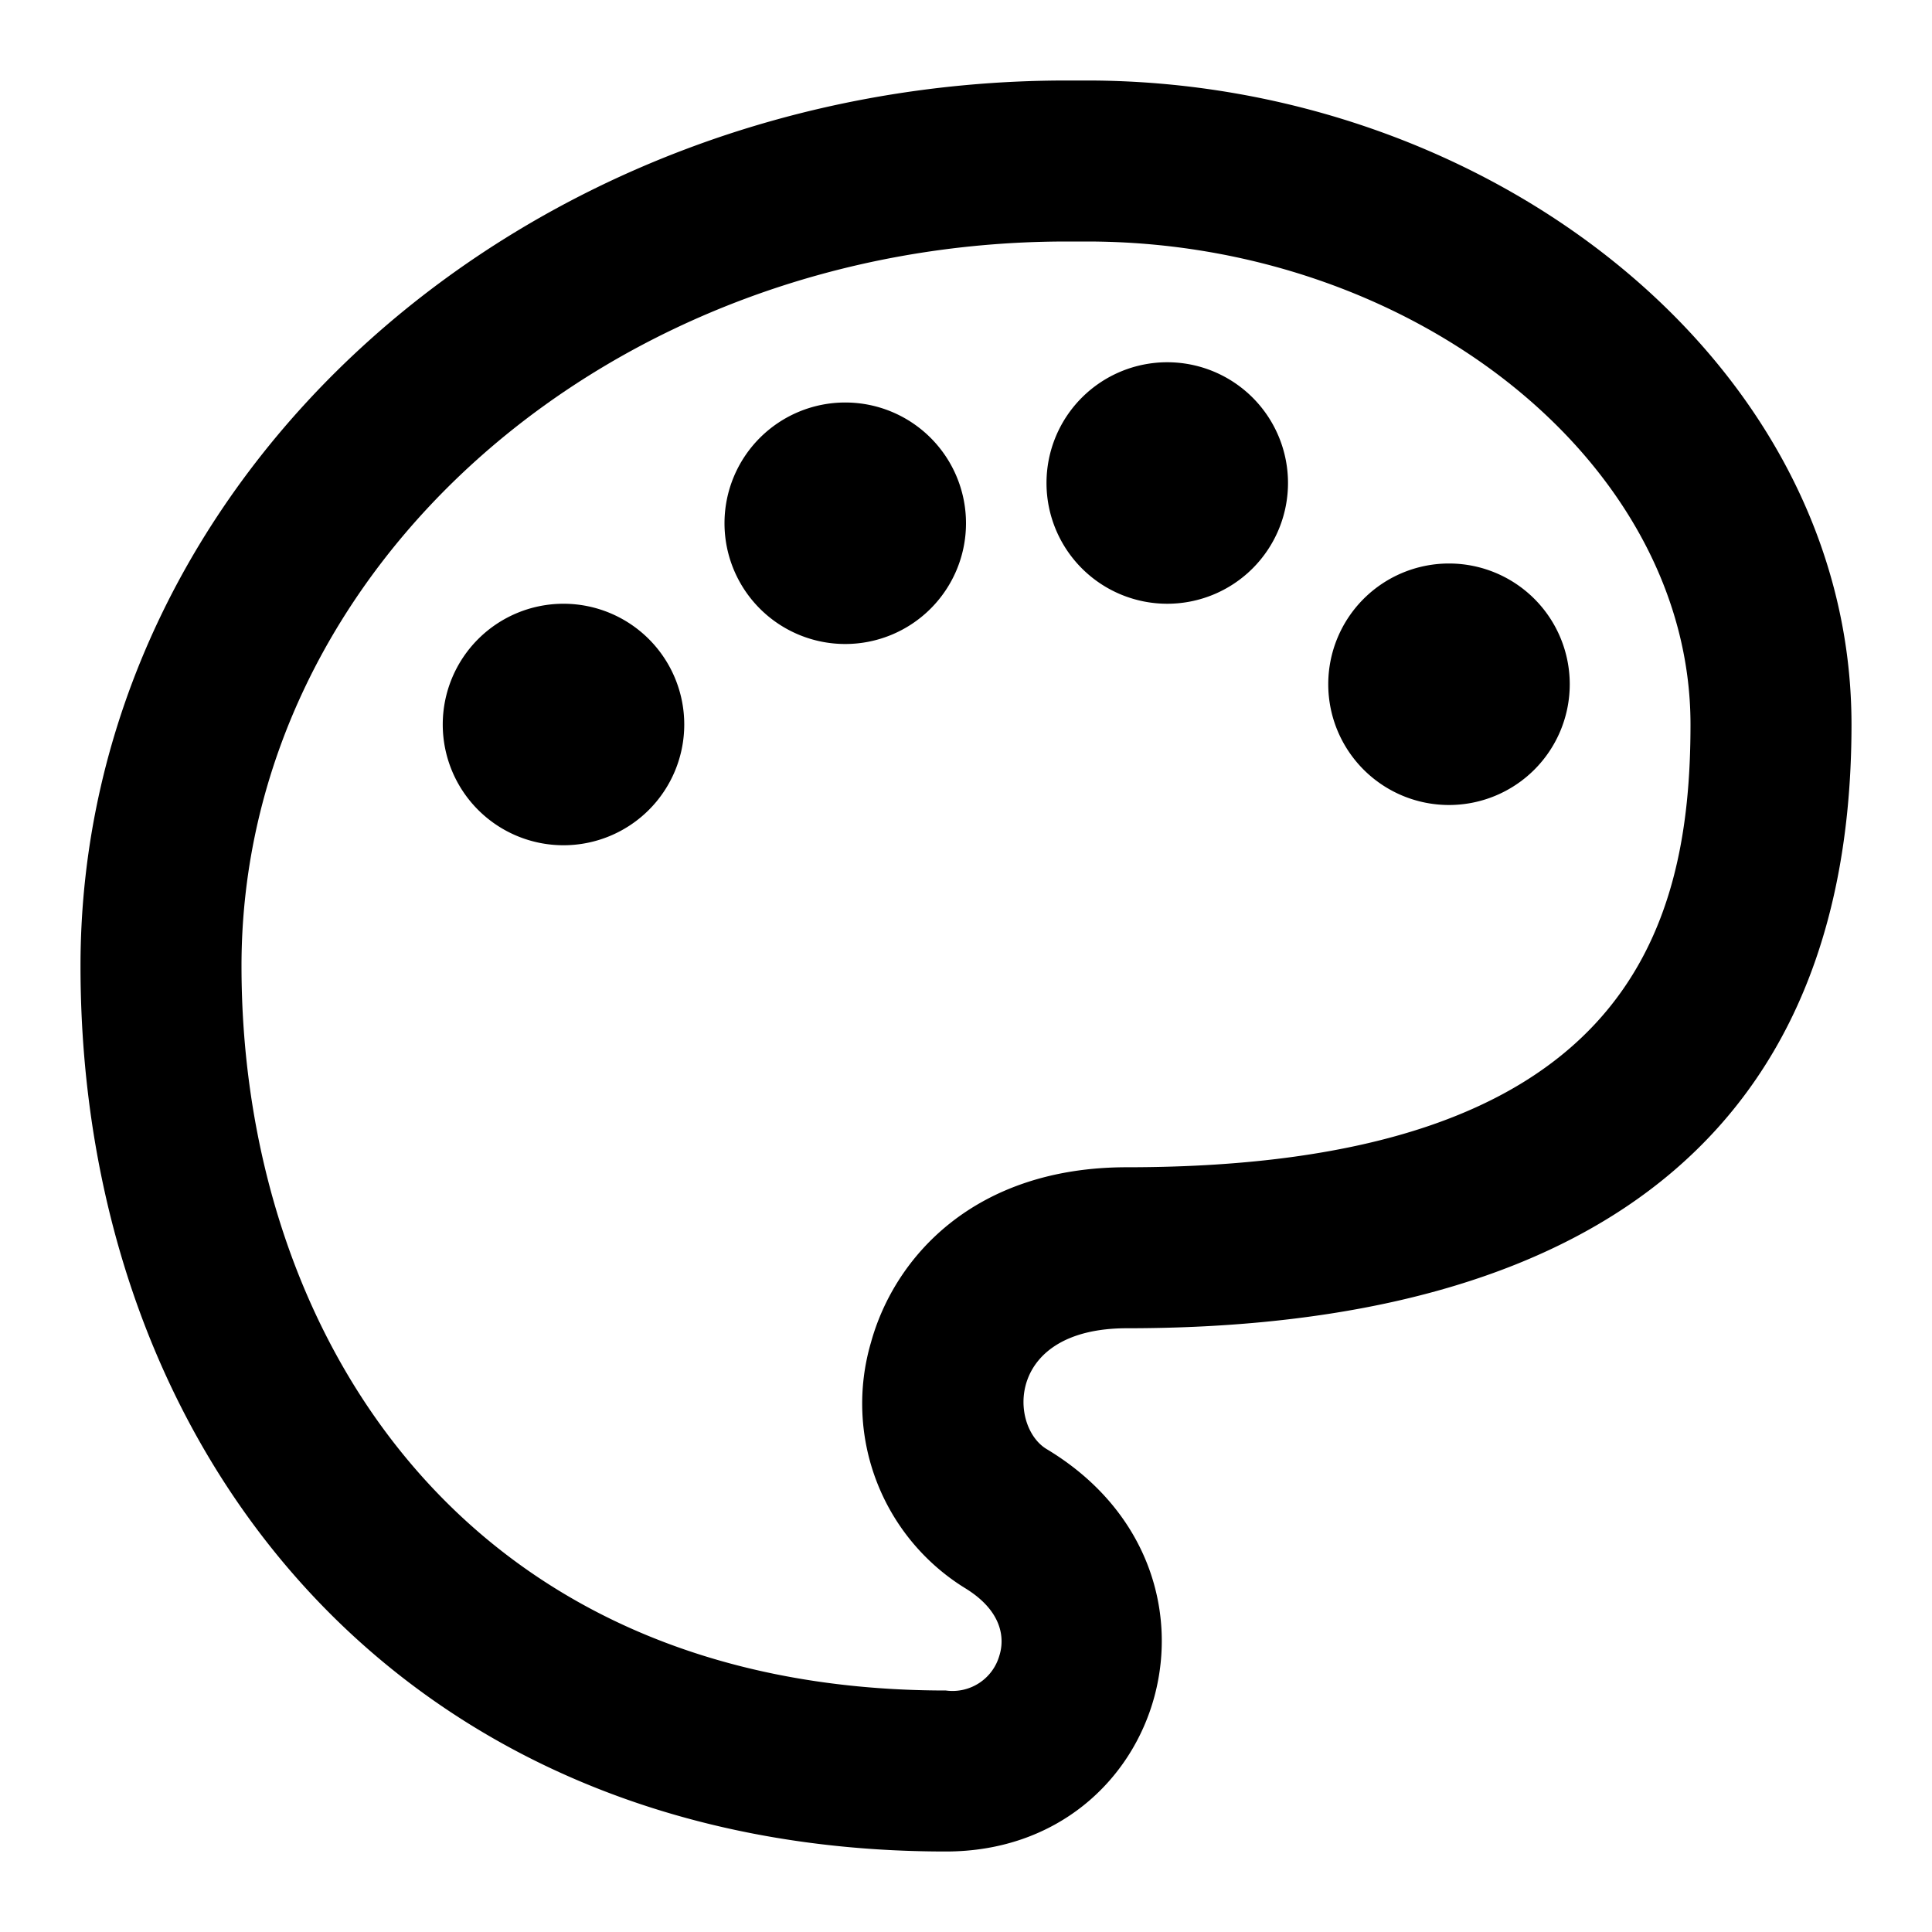 <svg xmlns="http://www.w3.org/2000/svg" viewBox="0 0 48 48"><defs><style>.cls-1{fill:none;}</style></defs><title>palette</title><g id="Layer_2" data-name="Layer 2"><g id="invisible_box" data-name="invisible box"><rect class="cls-1" width="48" height="48"/></g><g id="Layer_3" data-name="Layer 3"><path d="M26.63,6H27c8.11,0,15,5.49,15,12,0,5.1-1.59,11-14,11-3.81,0-5.78,2.25-6.36,4.35a5.39,5.39,0,0,0,2.31,6.09c1,.6,1,1.31.88,1.69A1.21,1.21,0,0,1,23.5,42C11.41,42,6,33,6,24,6,14.07,15.2,6,26.5,6h.13M26.5,2C13,2,2,11.85,2,24s8,22,21.5,22C29,46,31,39,26,36c-.94-.57-1-3,2-3,9,0,18-3,18-15C46,9,37,2,27,2Z"/><path d="M14,15a3,3,0,1,0,3,3,3,3,0,0,0-3-3Z"/><path d="M21,10a3,3,0,1,0,3,3,3,3,0,0,0-3-3Z"/><path d="M29,9a3,3,0,1,0,3,3,3,3,0,0,0-3-3Z"/><path d="M36,14a3,3,0,1,0,3,3,3,3,0,0,0-3-3Z"/></g></g></svg>